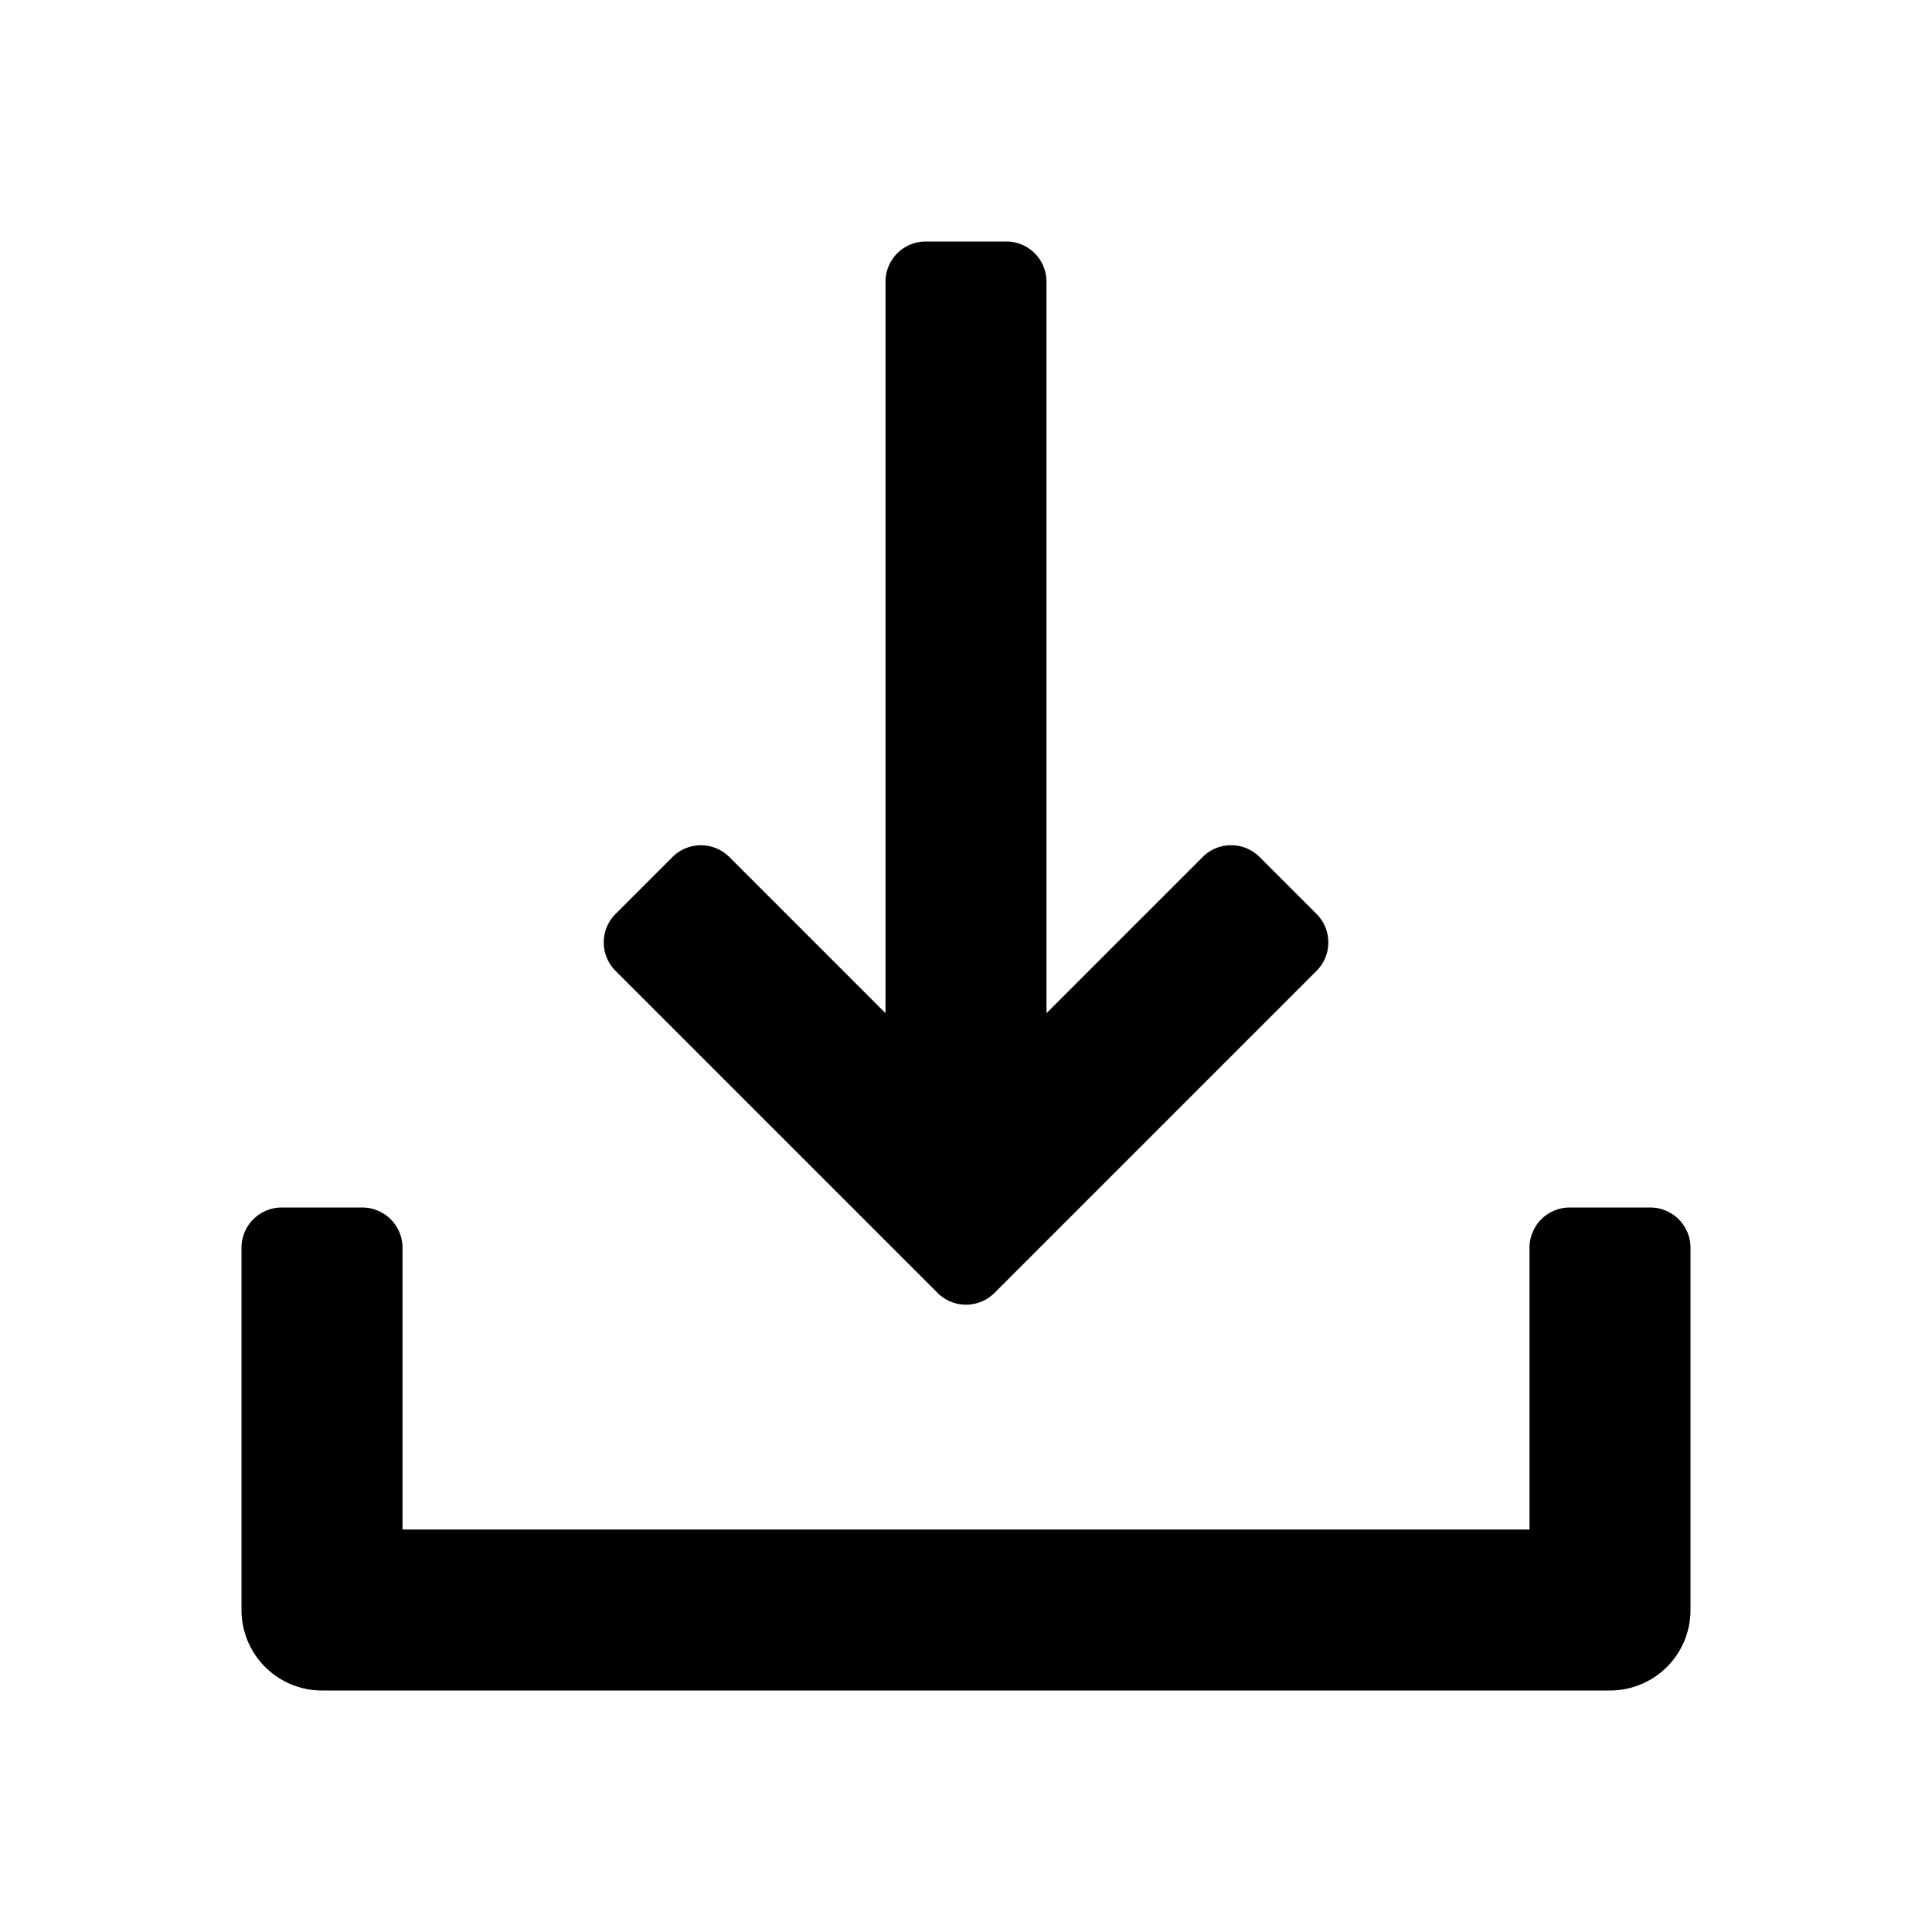 <svg aria-label="download icon" viewBox="0 0 24 24"><path d="M13 3.5v9.086l1.94-1.94a.5.5 0 0 1 .707 0l.707.707a.5.5 0 0 1 0 .708l-4 4a.5.5 0 0 1-.707 0l-4-4a.5.5 0 0 1 0-.708l.706-.706a.5.5 0 0 1 .708 0L11 12.586V3.5a.5.5 0 0 1 .5-.5h1a.5.5 0 0 1 .5.5z"/><path d="M3.5 15a.5.5 0 0 0-.5.5V20a1 1 0 0 0 1 1h16a1 1 0 0 0 1-1v-4.5a.5.5 0 0 0-.5-.5h-1a.5.5 0 0 0-.5.5V19H5v-3.5a.5.5 0 0 0-.5-.5z"/></svg>
